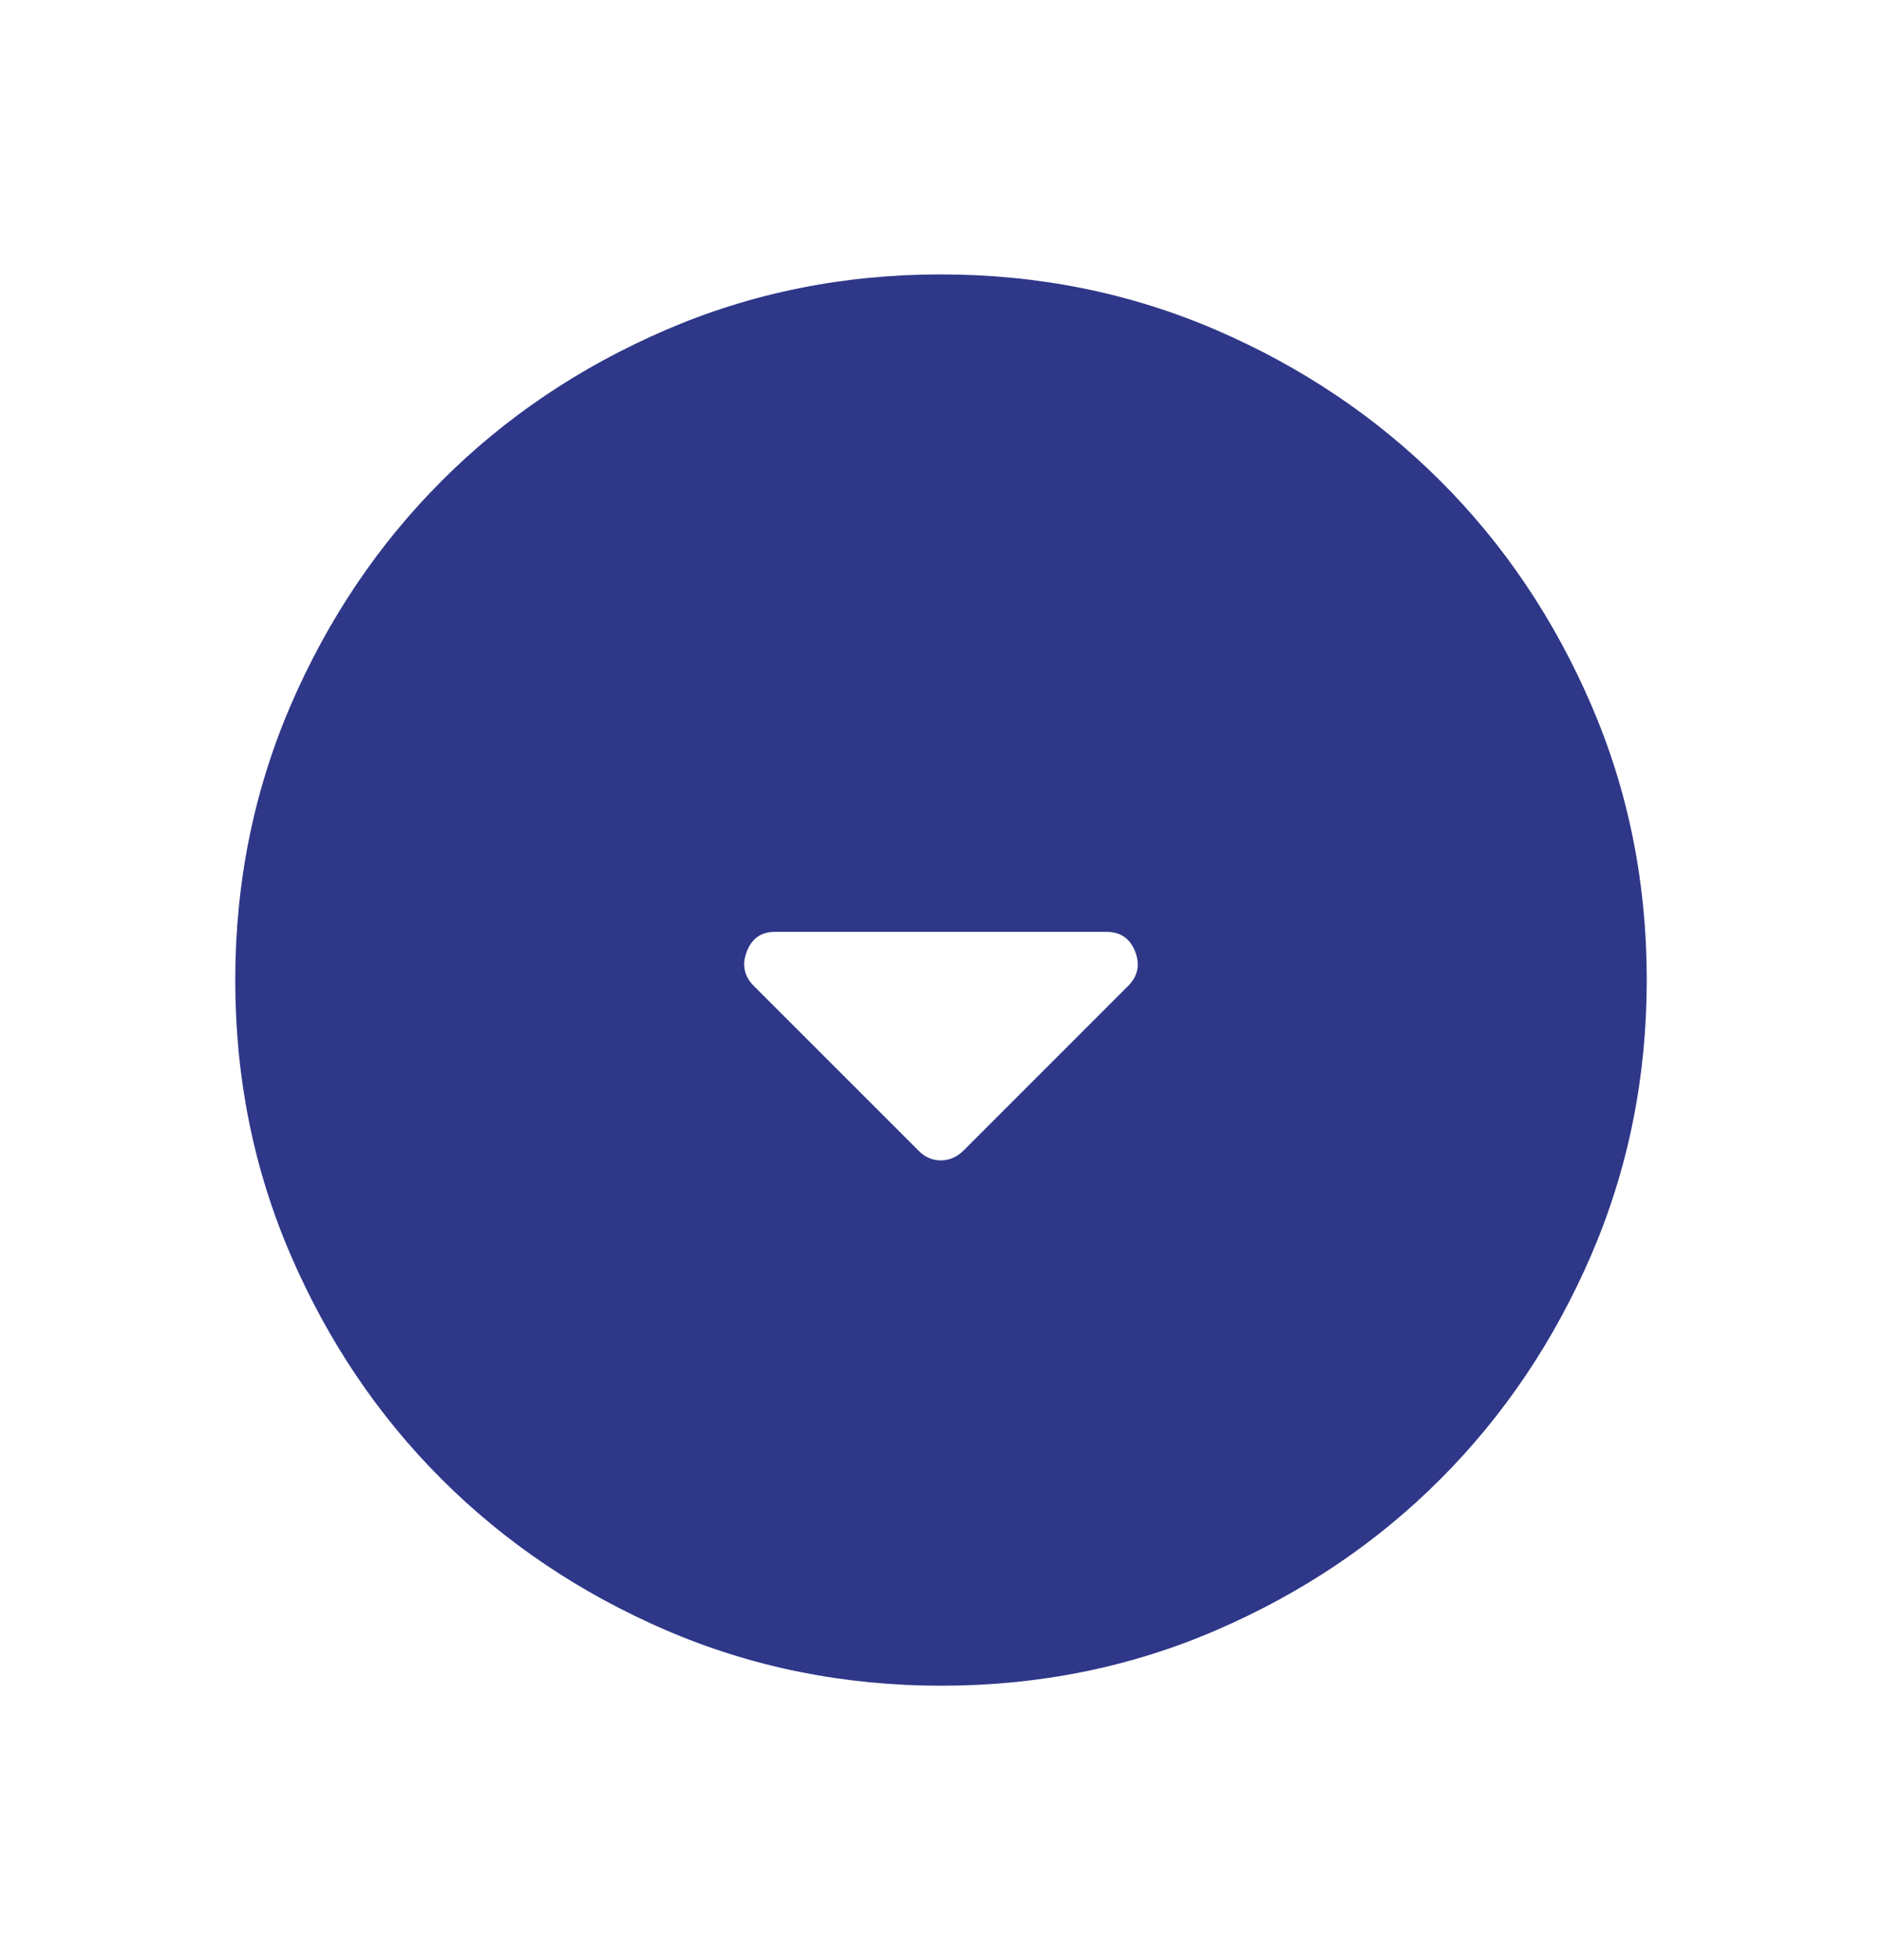 <svg width="24" height="25" viewBox="0 0 24 25" fill="none" xmlns="http://www.w3.org/2000/svg">
<path d="M11.708 14.67C11.79 14.757 11.886 14.8 11.997 14.8C12.107 14.8 12.205 14.757 12.292 14.67L14.386 12.575C14.511 12.45 14.541 12.304 14.476 12.137C14.411 11.969 14.289 11.885 14.108 11.885H9.883C9.707 11.885 9.587 11.969 9.523 12.137C9.459 12.304 9.489 12.45 9.613 12.575L11.708 14.67ZM12.003 21.5C10.759 21.5 9.589 21.264 8.493 20.792C7.398 20.319 6.445 19.678 5.634 18.868C4.823 18.059 4.182 17.107 3.709 16.012C3.236 14.917 3 13.748 3 12.503C3 11.259 3.236 10.089 3.708 8.993C4.181 7.898 4.822 6.945 5.632 6.134C6.441 5.323 7.393 4.682 8.488 4.209C9.583 3.736 10.752 3.5 11.997 3.5C13.241 3.5 14.411 3.736 15.507 4.208C16.602 4.681 17.555 5.322 18.366 6.132C19.177 6.941 19.818 7.893 20.291 8.988C20.764 10.083 21 11.252 21 12.497C21 13.741 20.764 14.911 20.292 16.007C19.819 17.102 19.178 18.055 18.368 18.866C17.559 19.677 16.607 20.318 15.512 20.791C14.417 21.264 13.248 21.5 12.003 21.5Z" fill="#2E3788"/>
</svg>

